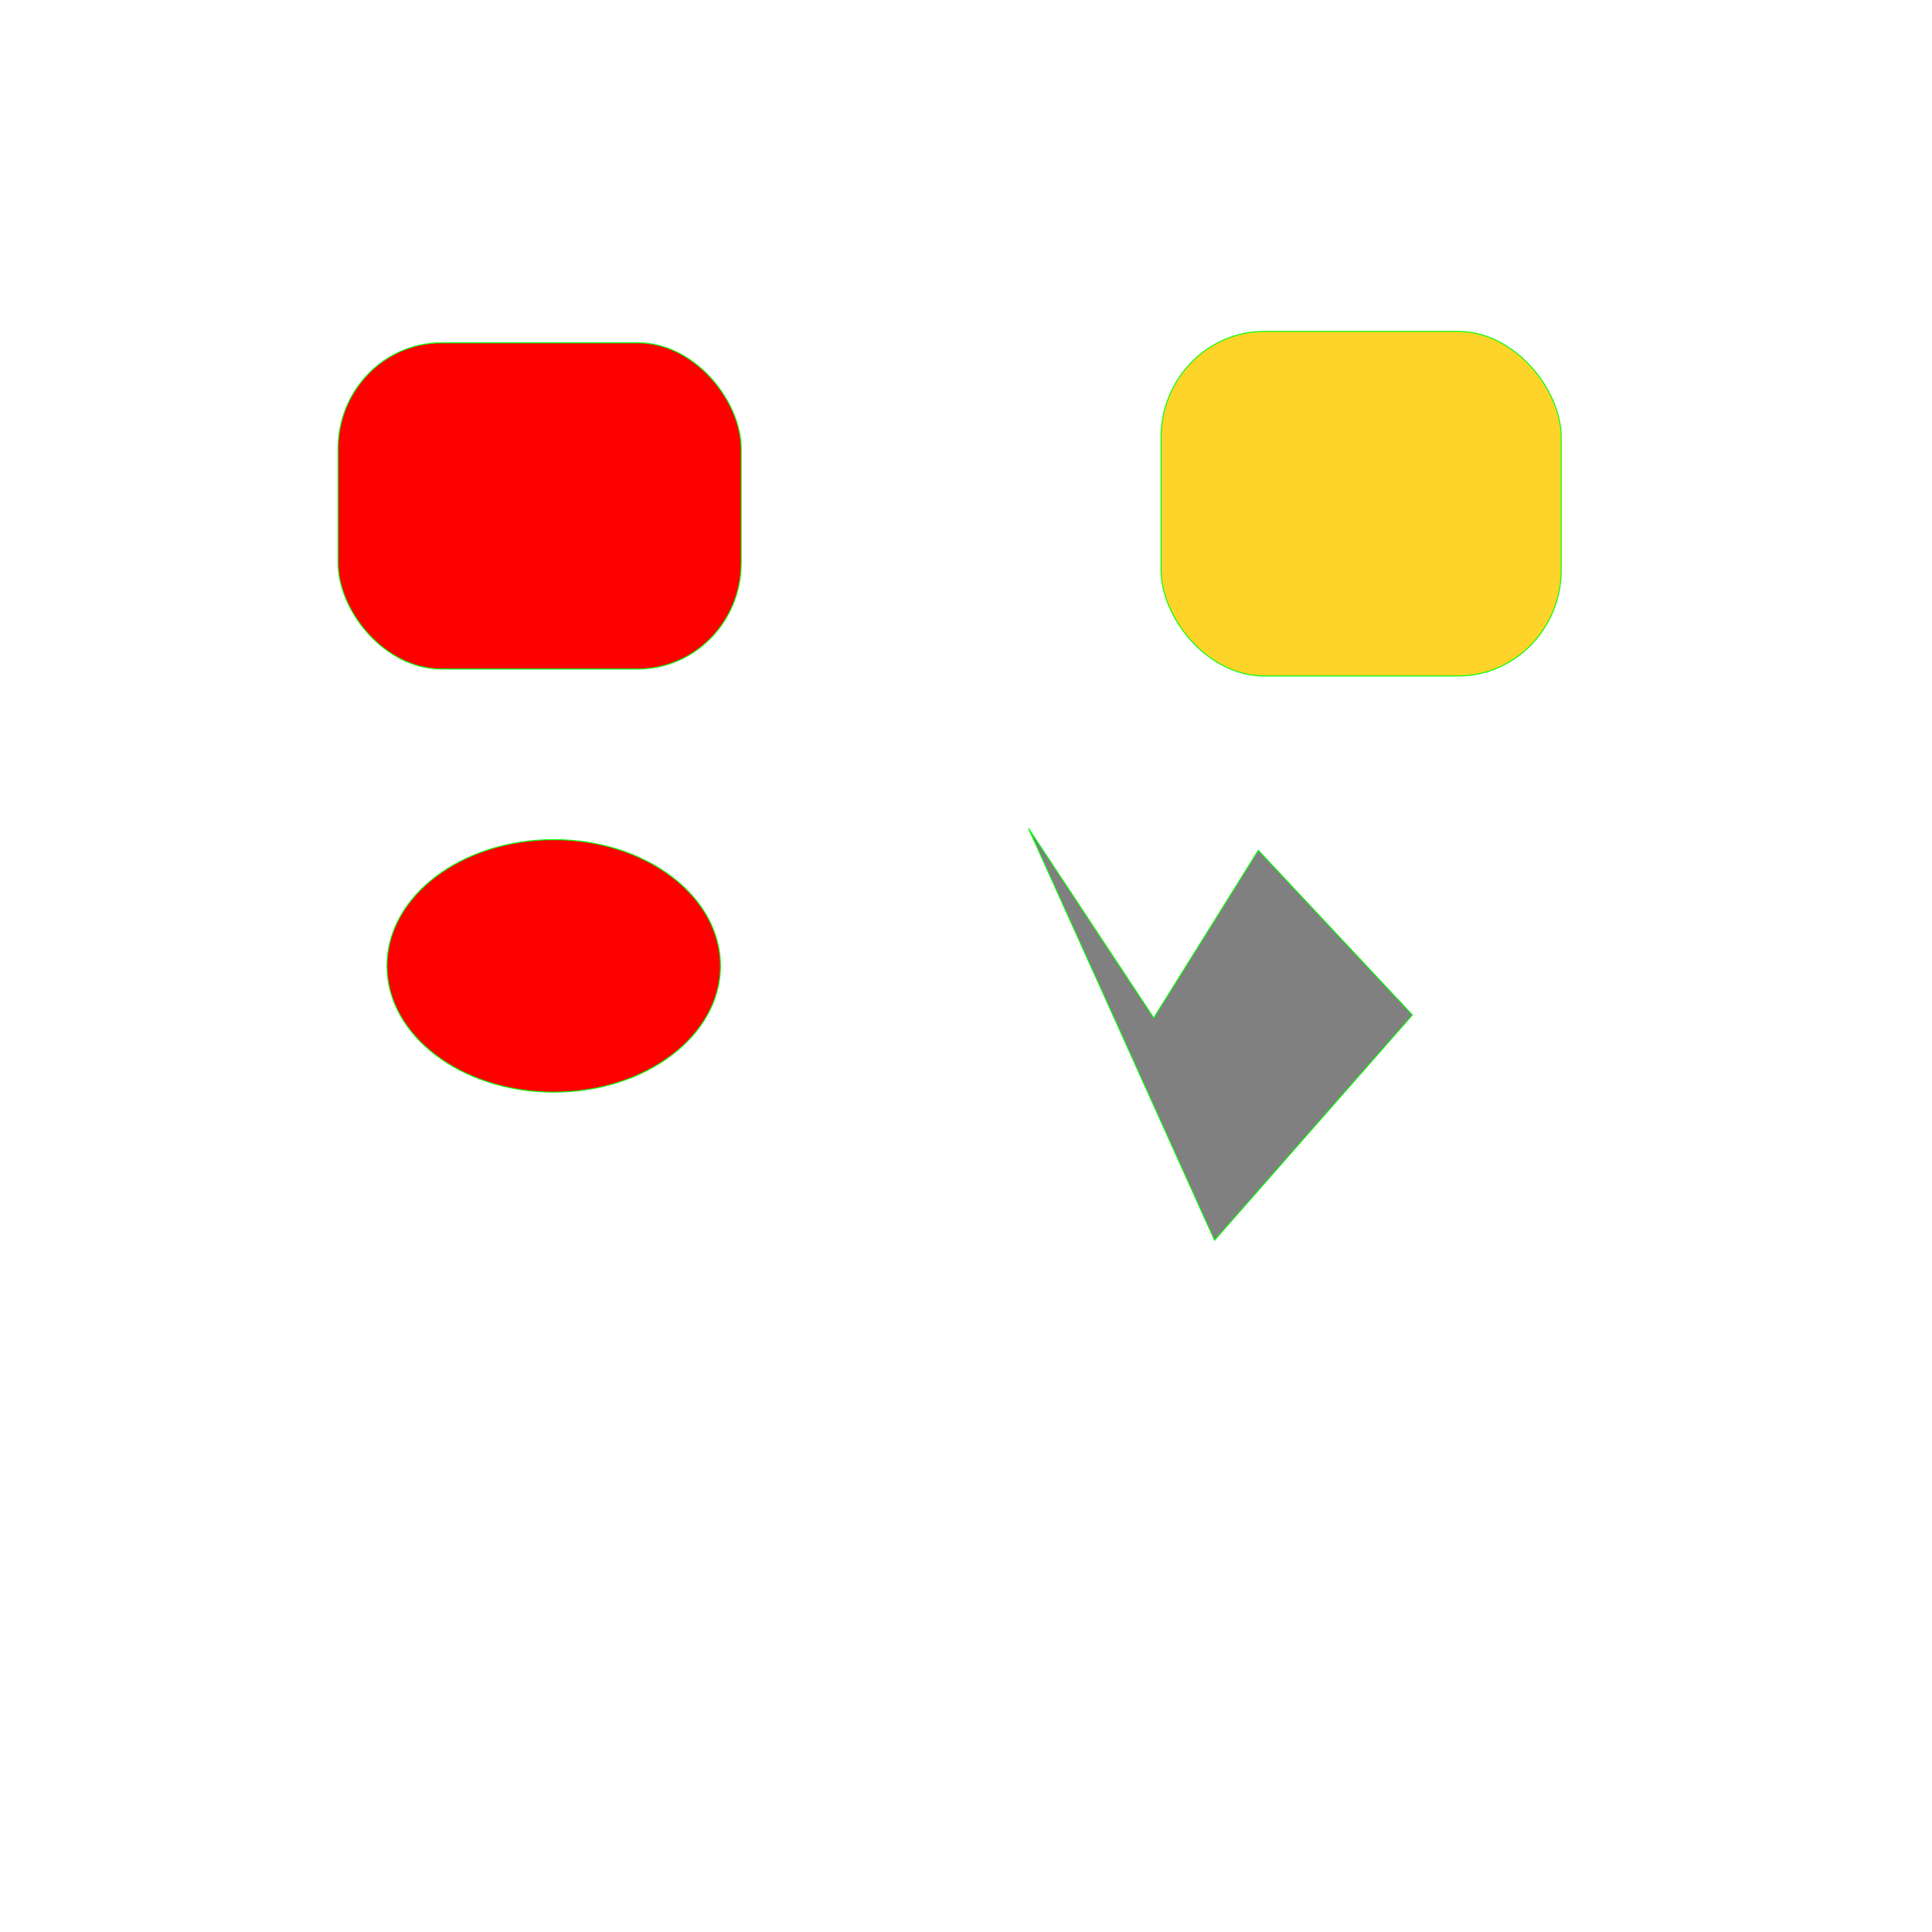 <?xml version="1.0" encoding="UTF-8" standalone="no"?>
<!-- Created with Inkscape (http://www.inkscape.org/) -->

<svg
   width="200mm"
   height="200mm"
   viewBox="0 0 200 200"
   version="1.1"
   id="svg5"
   inkscape:version="1.2.2 (1:1.2.2+202212051552+b0a8486541)"
   sodipodi:docname="drawing.svg"
   xmlns:inkscape="http://www.inkscape.org/namespaces/inkscape"
   xmlns:sodipodi="http://sodipodi.sourceforge.net/DTD/sodipodi-0.dtd"
   xmlns="http://www.w3.org/2000/svg"
   xmlns:svg="http://www.w3.org/2000/svg">
  <sodipodi:namedview
     id="namedview7"
     pagecolor="#ffffff"
     bordercolor="#000000"
     borderopacity="0.25"
     inkscape:showpageshadow="2"
     inkscape:pageopacity="0.0"
     inkscape:pagecheckerboard="0"
     inkscape:deskcolor="#d1d1d1"
     inkscape:document-units="px"
     showgrid="true"
     inkscape:zoom="0.61647917"
     inkscape:cx="-82.727856"
     inkscape:cy="400.66236"
     inkscape:window-width="1920"
     inkscape:window-height="1031"
     inkscape:window-x="0"
     inkscape:window-y="25"
     inkscape:window-maximized="1"
     inkscape:current-layer="layer1">
    <inkscape:grid
       type="xygrid"
       id="grid132"
       originx="-59.928"
       originy="-45.339" />
  </sodipodi:namedview>
  <defs
     id="defs2" />
  <g
     inkscape:label="Layer 1"
     inkscape:groupmode="layer"
     id="layer1"
     transform="translate(-59.928,-45.339)">
    <rect
       style="fill:#ff0000;stroke:#00ff00;stroke-width:0.1;stroke-linecap:square"
       id="gauche"
       width="41.728"
       height="33.758"
       x="94.928"
       y="80.83"
       rx="10.683"
       ry="10.972">
      <title
         id="title458">gauche</title>
    </rect>
    <rect
       style="fill:#ffd42a;stroke:#00ff00;stroke-width:0.1;stroke-linecap:square"
       id="droite"
       width="41.424"
       height="35.67"
       x="180.121"
       y="79.647"
       rx="10.683"
       ry="10.972">
      <title
         id="title461">droite</title>
    </rect>
    <ellipse
       style="fill:#ff0000;stroke:#00ff00;stroke-width:0.1;stroke-linecap:square"
       id="cercle"
       cx="117.25"
       cy="145.328"
       rx="17.258"
       ry="13.068">
      <title
         id="title344">0</title>
    </ellipse>
    <path
       style="font-variation-settings:normal;opacity:1;vector-effect:none;fill:#808080;fill-opacity:1;stroke:#00ff00;stroke-width:0.1;stroke-linecap:square;stroke-linejoin:miter;stroke-miterlimit:4;stroke-dasharray:none;stroke-dashoffset:0;stroke-opacity:1;-inkscape-stroke:none;stop-color:#000000;stop-opacity:1"
       d="m 179.367,150.713 10.821,-17.348 15.949,17.042 -20.477,23.319 -19.26,-42.637 z"
       id="path400">
      <title
         id="title456">truc</title>
    </path>
  </g>
</svg>
